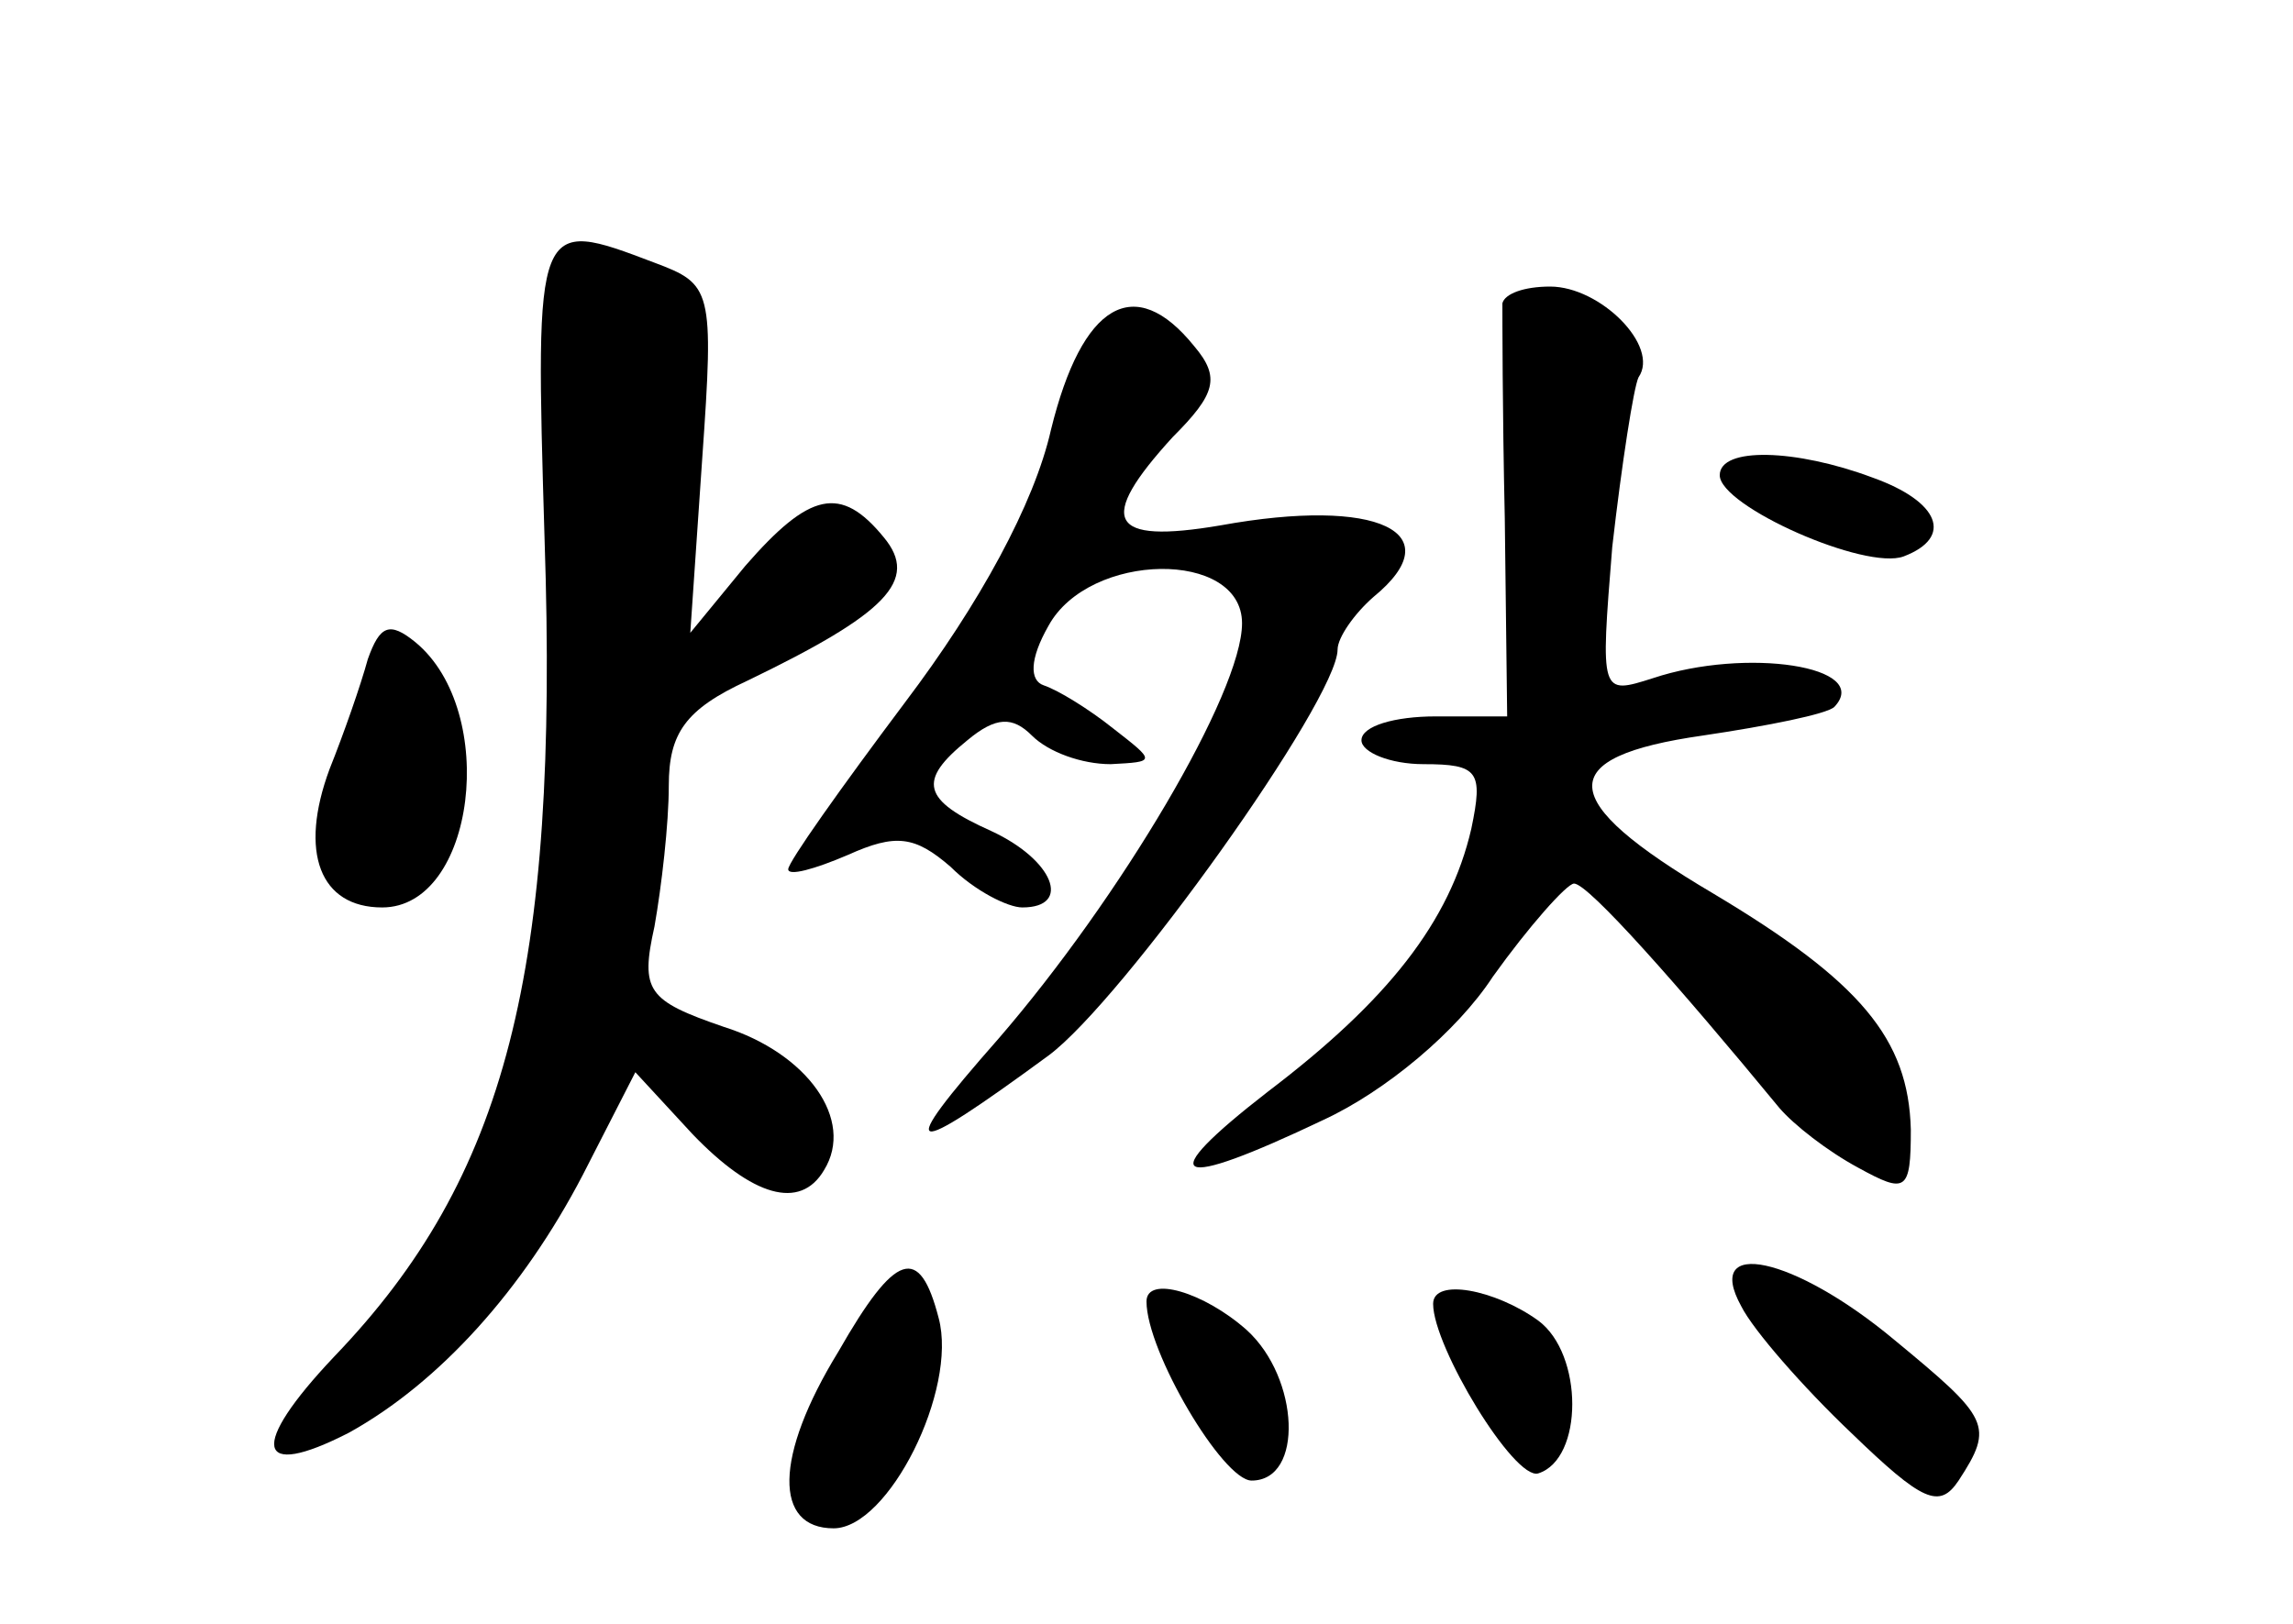 <?xml version="1.0" standalone="no"?>
<!DOCTYPE svg PUBLIC "-//W3C//DTD SVG 20010904//EN"
 "http://www.w3.org/TR/2001/REC-SVG-20010904/DTD/svg10.dtd">
<svg version="1.0" xmlns="http://www.w3.org/2000/svg"
 width="96pt" height="68pt" viewBox="0 0 96 68"
 preserveAspectRatio="xMidYMid meet">
<g transform="translate(0,68) scale(0.1,-0.1)"
fill="#000000" stroke="none">
<path d="M228 454 c6 -181 -16 -267 -88 -342 -36 -38 -33 -52 6 -32 38 21 73
60 98 108 l22 43 24 -26 c25 -26 45 -32 55 -15 13 21 -7 49 -42 60 -32 11 -35
15 -29 42 3 17 6 43 6 59 0 22 7 32 33 44 58 28 72 42 57 60 -18 22 -31 19
-58 -12 l-23 -28 5 73 c5 71 4 73 -20 82 -50 19 -50 19 -46 -116z"/>
<path d="M629 553 c0 -5 0 -45 1 -90 l1 -83 -30 0 c-17 0 -31 -4 -31 -10 0 -5
12 -10 26 -10 23 0 25 -3 20 -27 -9 -39 -35 -72 -85 -110 -49 -38 -40 -42 23
-12 26 12 56 37 71 60 15 21 31 39 34 39 6 0 44 -43 86 -94 6 -7 20 -18 33
-25 20 -11 22 -10 22 16 -1 38 -21 62 -83 99 -66 39 -67 57 -4 66 27 4 52 9
55 12 16 17 -37 25 -76 12 -22 -7 -22 -7 -17 55 4 35 9 67 11 71 9 13 -16 38
-37 38 -11 0 -19 -3 -20 -7z"/>
<path d="M440 500 c-7 -31 -30 -73 -61 -114 -27 -36 -49 -67 -49 -70 0 -3 11
0 25 6 20 9 28 8 43 -5 10 -10 24 -17 30 -17 21 0 13 20 -13 32 -29 13 -31 21
-10 38 12 10 19 10 27 2 7 -7 21 -12 33 -12 19 1 19 1 1 15 -10 8 -23 16 -29
18 -6 2 -6 11 2 25 17 31 81 32 81 1 0 -29 -51 -115 -102 -174 -44 -50 -39
-51 21 -7 31 23 121 149 121 170 0 5 7 15 15 22 33 27 2 42 -64 30 -47 -8 -52
2 -20 37 18 18 20 25 9 38 -25 31 -47 18 -60 -35z"/>
<path d="M720 481 c0 -13 61 -40 77 -34 21 8 15 23 -13 33 -32 12 -64 13 -64
1z"/>
<path d="M154 404 c-3 -11 -10 -31 -16 -46 -13 -35 -4 -58 22 -58 39 0 49 82
14 111 -11 9 -15 7 -20 -7z"/>
<path d="M351 114 c-27 -44 -27 -74 -2 -74 23 0 52 58 44 88 -8 31 -18 28 -42
-14z"/>
<path d="M729 133 c5 -10 26 -34 46 -53 30 -29 37 -32 45 -20 15 23 13 26 -27
59 -42 35 -80 43 -64 14z"/>
<path d="M480 135 c0 -21 32 -75 44 -75 22 0 20 43 -2 63 -18 16 -42 23 -42
12z"/>
<path d="M600 134 c0 -18 34 -74 44 -71 19 6 19 50 0 64 -18 13 -44 18 -44 7z"/>
</g>
</svg>
